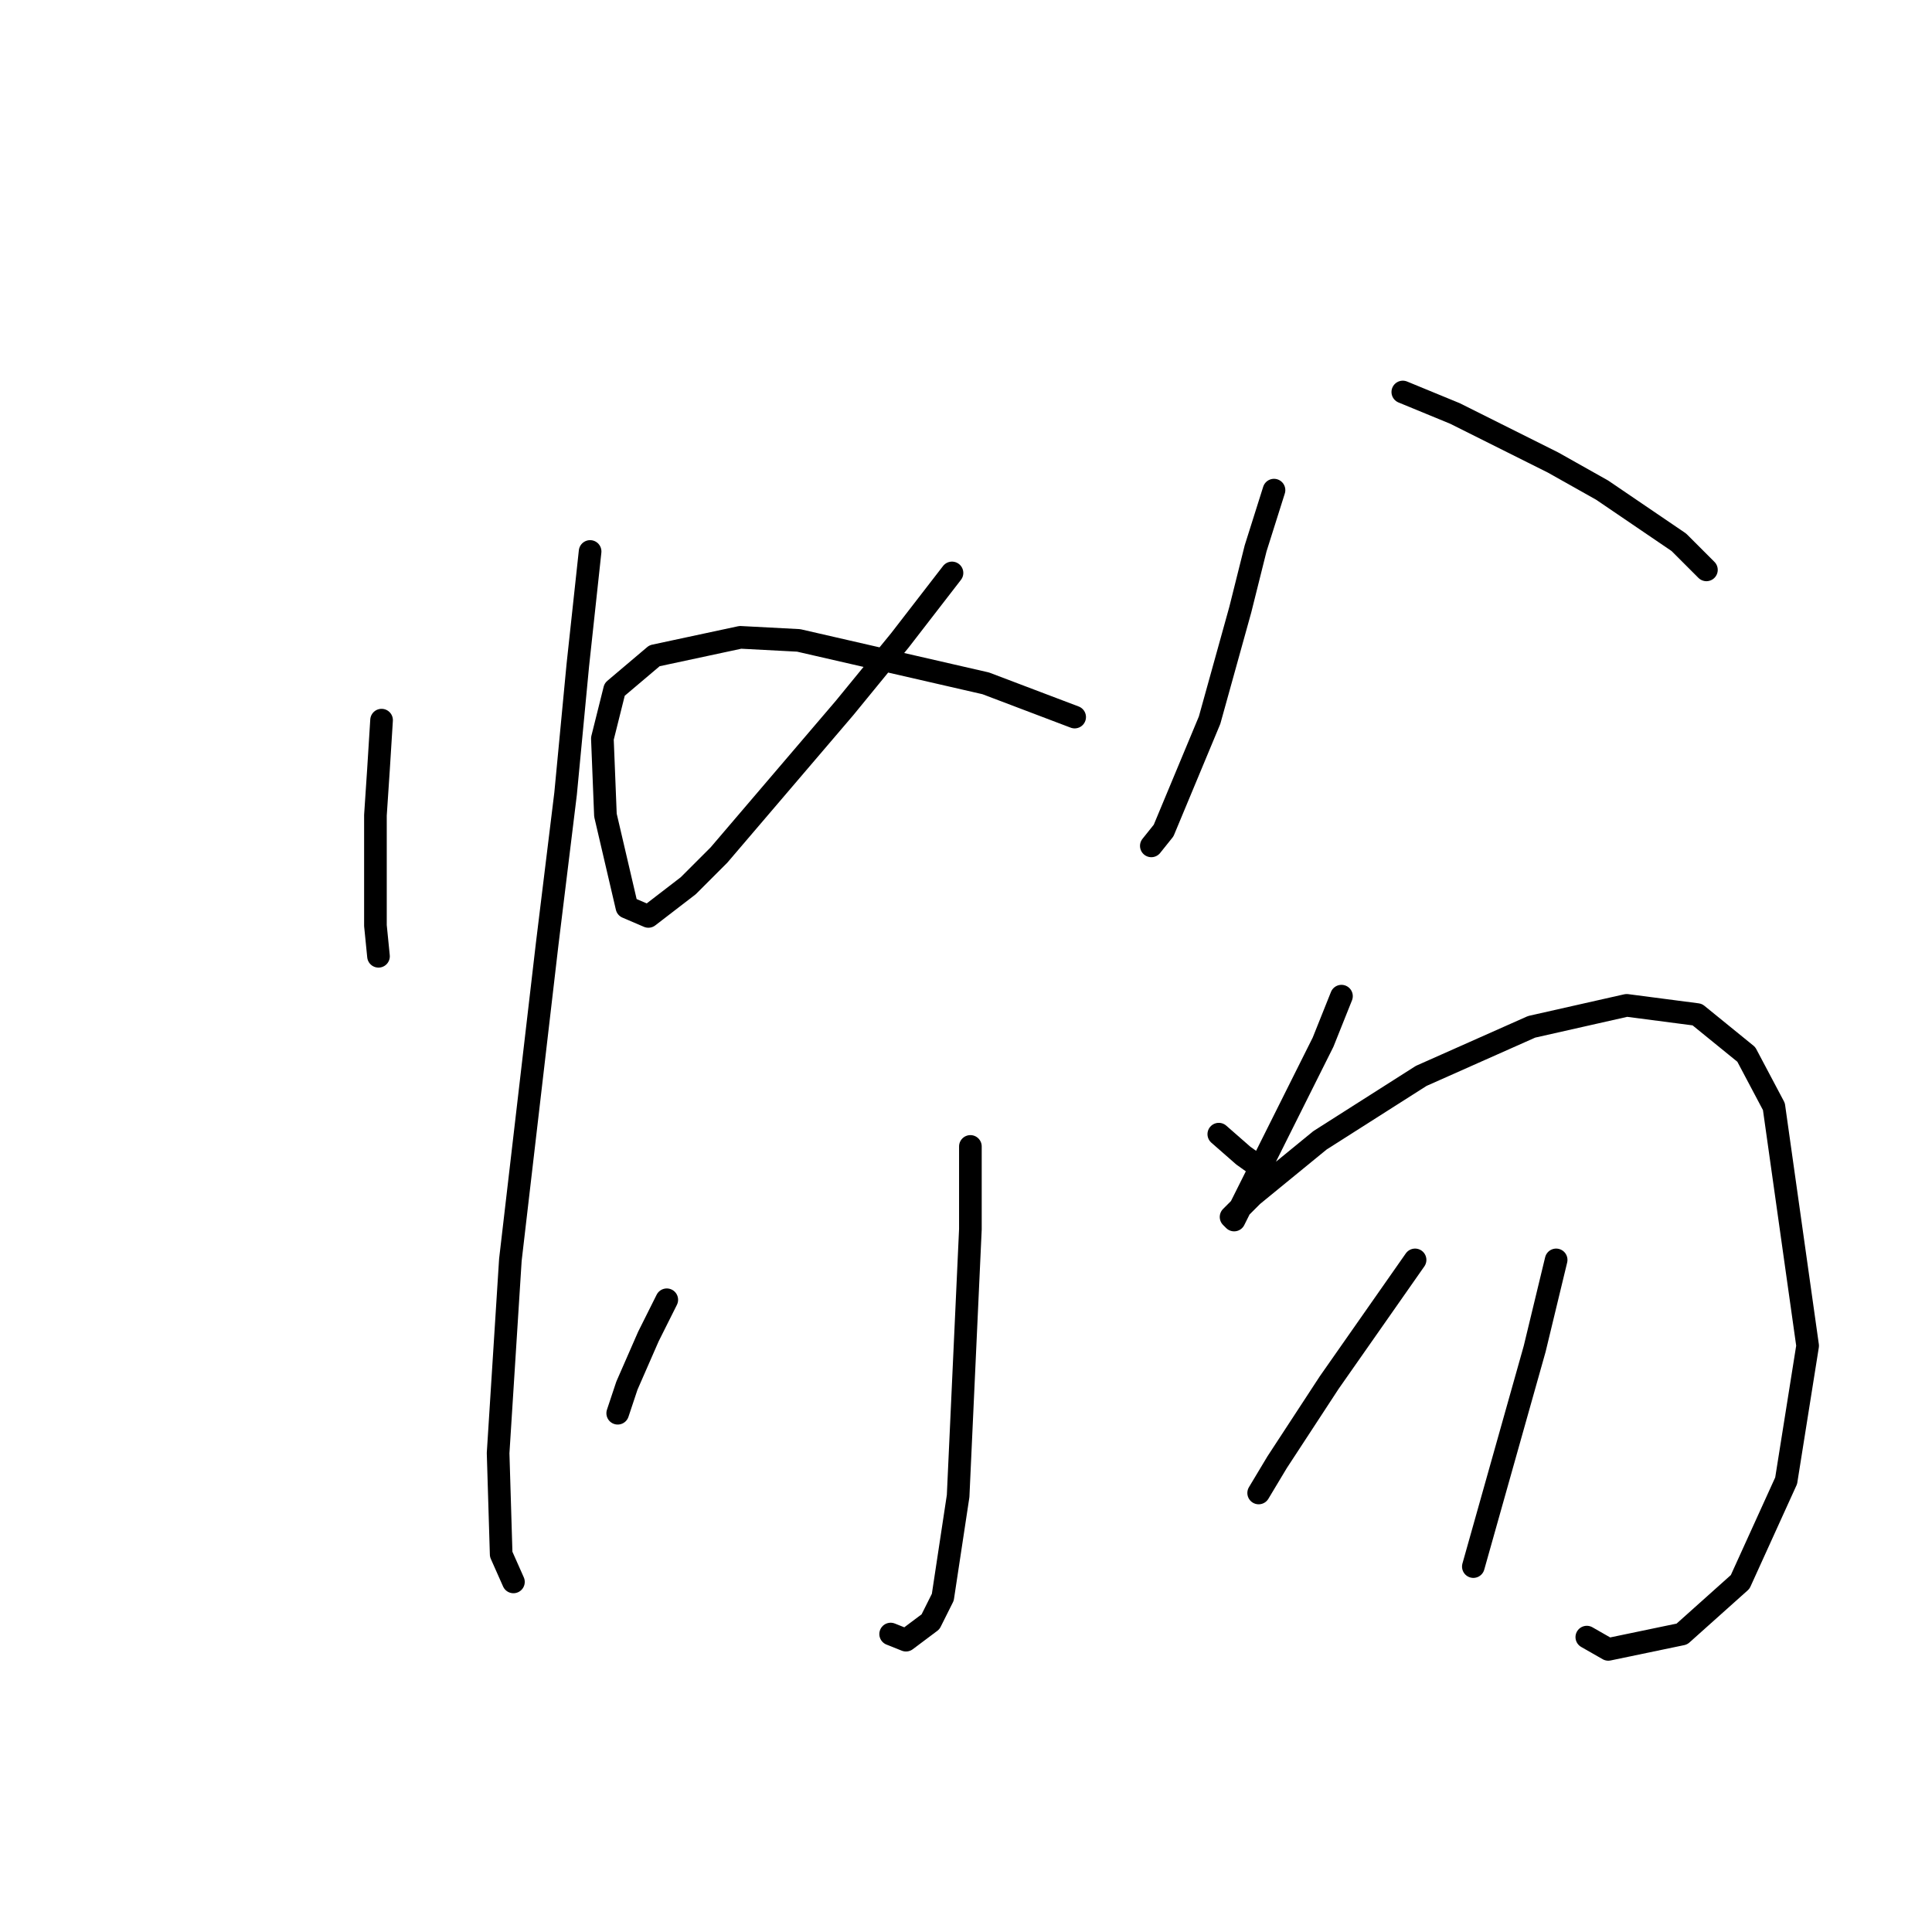 <?xml version="1.0" standalone="no"?>
    <svg width="256" height="256" xmlns="http://www.w3.org/2000/svg" version="1.1">
    <polyline stroke="black" stroke-width="3" stroke-linecap="round" fill="transparent" stroke-linejoin="round" points="50.56 95.423 50.153 101.925 49.747 108.02 49.747 113.709 49.747 122.649 50.153 126.713 50.153 126.713 " />
        <polyline stroke="black" stroke-width="3" stroke-linecap="round" fill="transparent" stroke-linejoin="round" points="78.192 73.073 76.567 88.108 74.942 105.175 72.503 125.087 67.627 166.943 66.002 192.544 66.408 205.954 68.033 209.611 68.033 209.611 " />
        <polyline stroke="black" stroke-width="3" stroke-linecap="round" fill="transparent" stroke-linejoin="round" points="126.144 75.917 119.235 84.857 111.921 93.797 95.26 113.303 91.196 117.366 85.913 121.43 83.069 120.211 80.224 108.02 79.818 97.861 81.443 91.359 86.726 86.889 98.104 84.451 105.825 84.857 130.614 90.546 142.398 95.016 142.398 95.016 " />
        <polyline stroke="black" stroke-width="3" stroke-linecap="round" fill="transparent" stroke-linejoin="round" points="128.582 151.908 128.582 162.879 126.956 198.233 124.925 211.643 123.299 214.894 120.048 217.332 118.016 216.52 118.016 216.52 " />
        <polyline stroke="black" stroke-width="3" stroke-linecap="round" fill="transparent" stroke-linejoin="round" points="88.352 172.226 85.913 177.102 83.069 183.604 81.85 187.261 81.85 187.261 " />
        <polyline stroke="black" stroke-width="3" stroke-linecap="round" fill="transparent" stroke-linejoin="round" points="161.497 150.282 164.748 153.127 167.593 155.158 167.593 155.158 " />
        <polyline stroke="black" stroke-width="3" stroke-linecap="round" fill="transparent" stroke-linejoin="round" points="168.812 64.945 166.374 72.666 164.342 80.794 160.278 95.423 154.183 110.052 152.557 112.084 152.557 112.084 " />
        <polyline stroke="black" stroke-width="3" stroke-linecap="round" fill="transparent" stroke-linejoin="round" points="185.879 51.942 192.788 54.786 205.791 61.288 212.293 64.945 222.452 71.853 226.11 75.511 226.11 75.511 " />
        <polyline stroke="black" stroke-width="3" stroke-linecap="round" fill="transparent" stroke-linejoin="round" points="177.752 131.996 175.314 138.091 172.469 143.78 165.968 156.784 164.748 159.222 163.529 161.66 163.123 161.254 165.968 158.409 174.908 151.095 188.318 142.561 202.947 136.059 215.544 133.215 224.891 134.434 231.392 139.717 235.05 146.625 239.52 178.321 236.675 196.201 230.58 209.611 222.859 216.52 213.106 218.552 210.261 216.926 210.261 216.926 " />
        <polyline stroke="black" stroke-width="3" stroke-linecap="round" fill="transparent" stroke-linejoin="round" points="187.505 166.943 176.127 183.198 169.218 193.763 166.78 197.827 166.78 197.827 " />
        <polyline stroke="black" stroke-width="3" stroke-linecap="round" fill="transparent" stroke-linejoin="round" points="206.198 166.943 203.353 178.728 195.226 207.58 195.226 207.58 " />
        </svg>